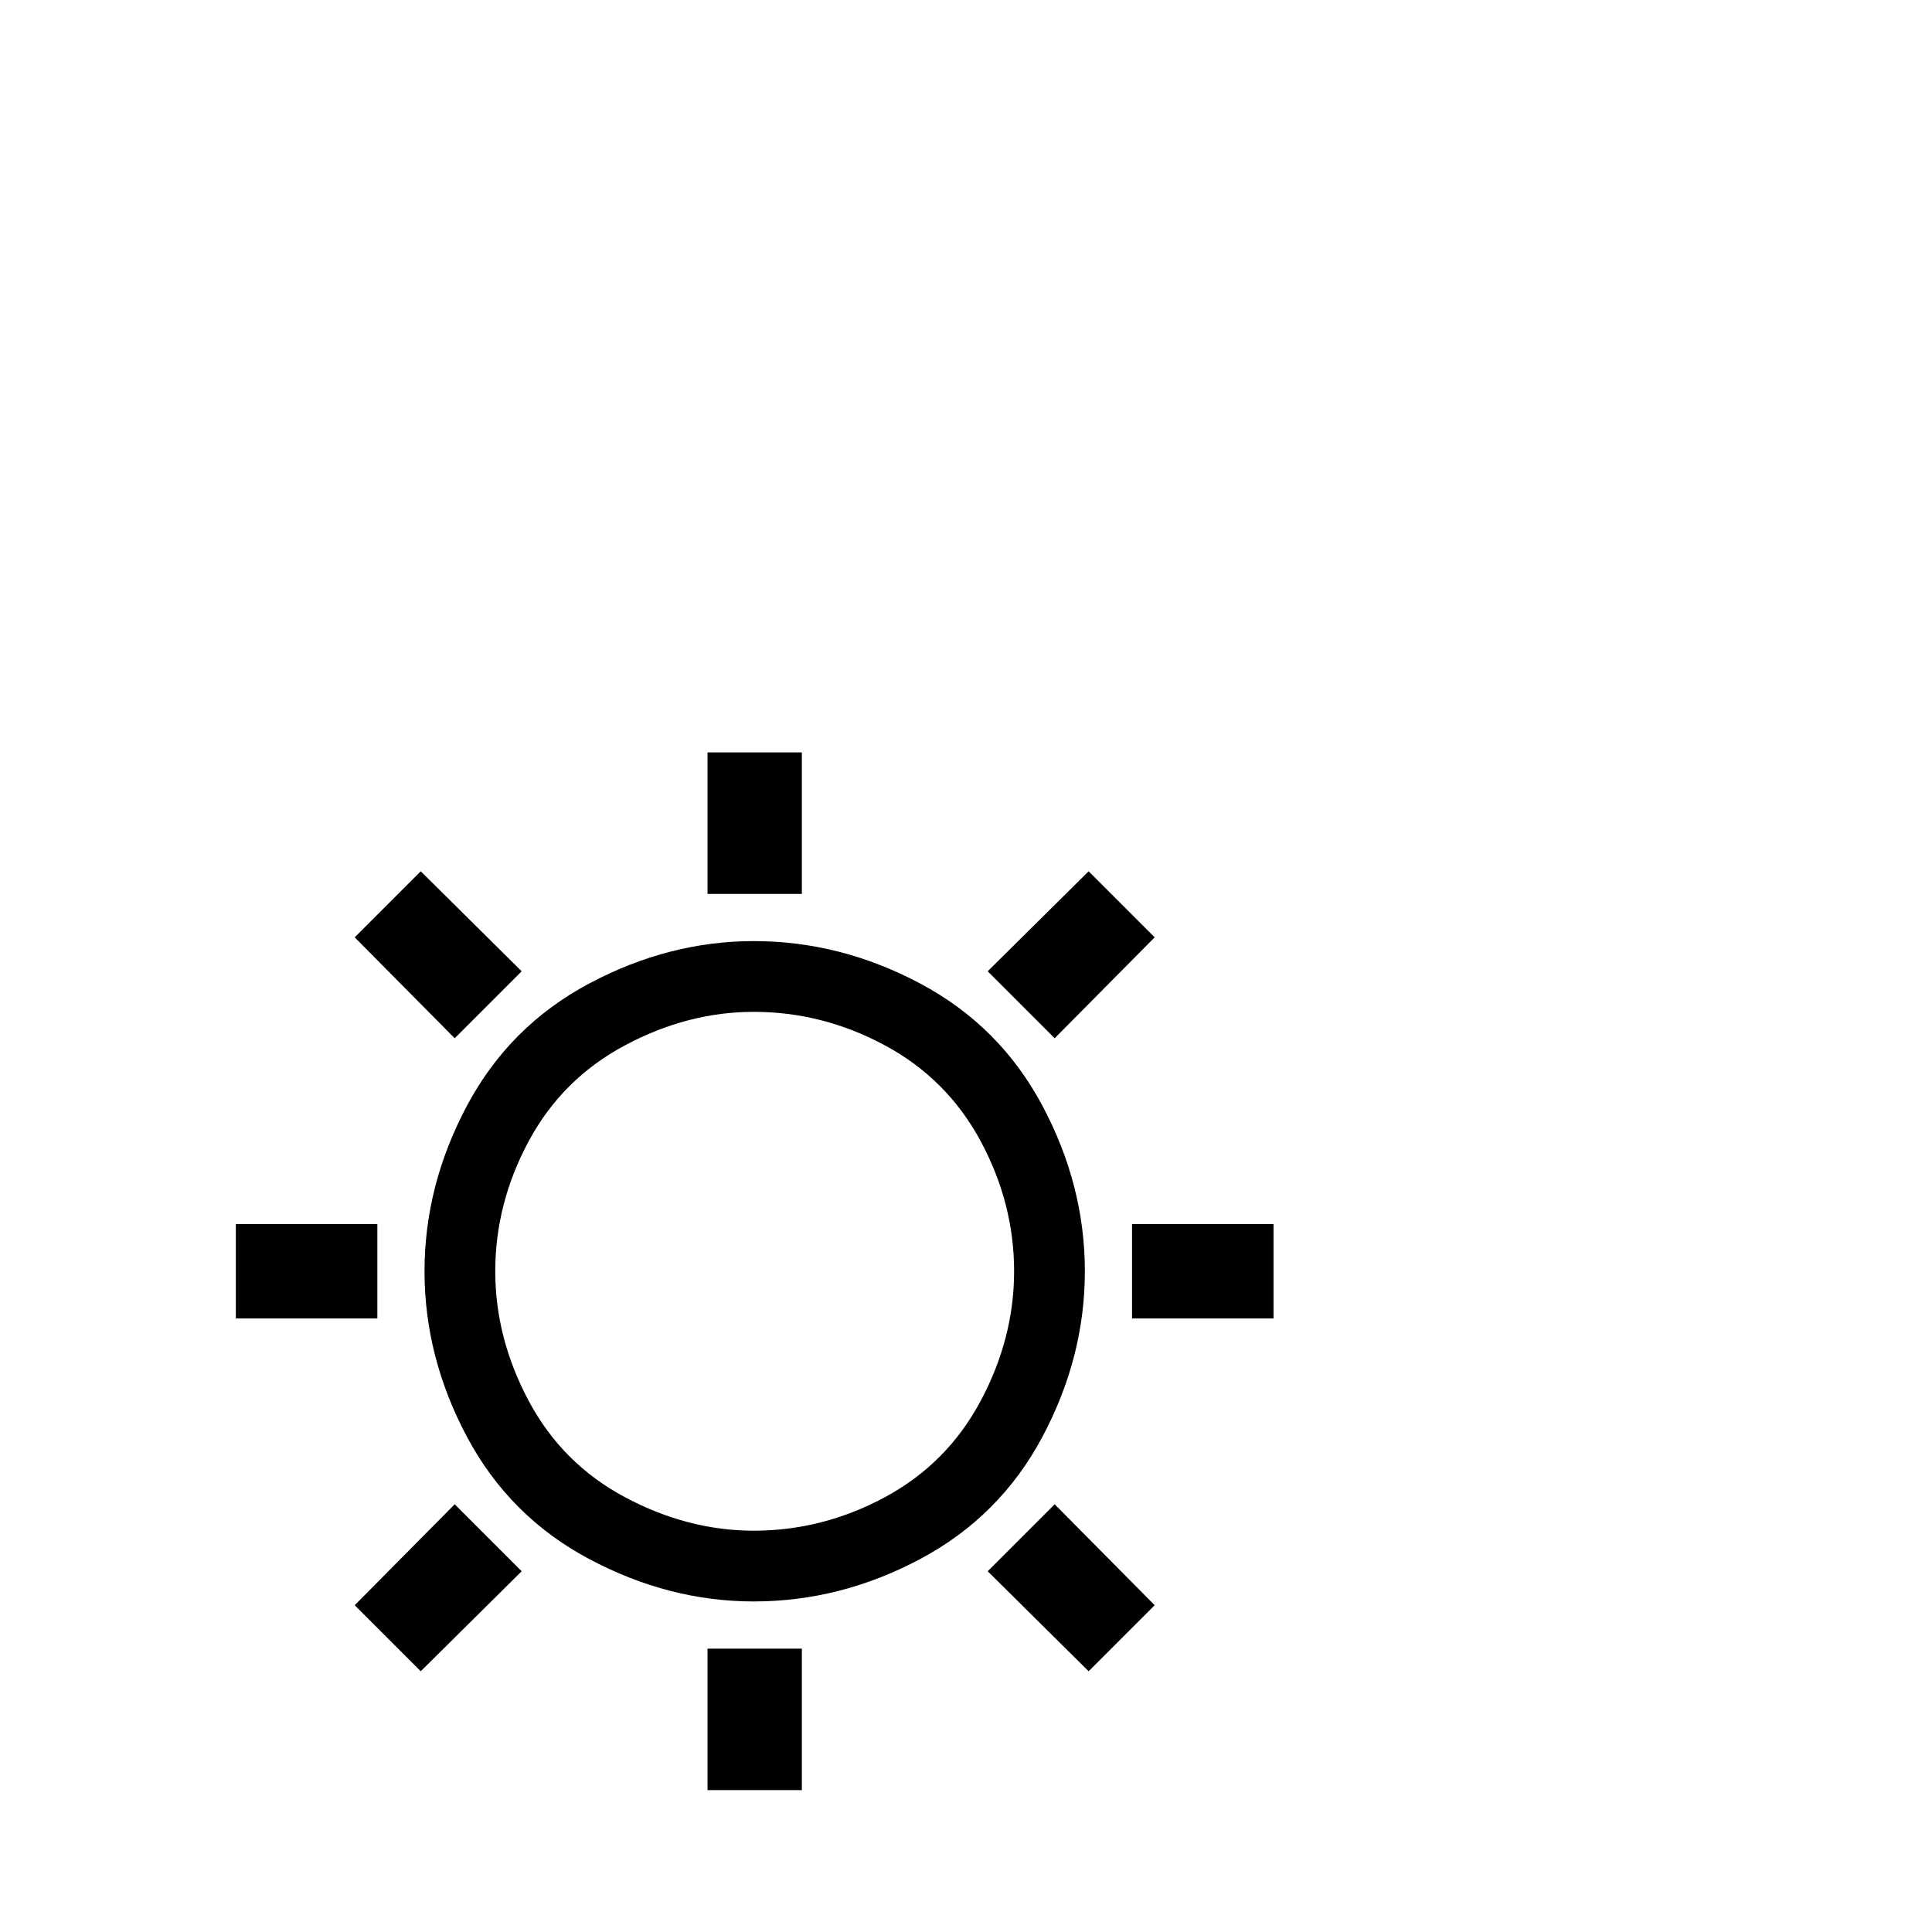 <?xml version="1.0" standalone="no"?>
<!DOCTYPE svg PUBLIC "-//W3C//DTD SVG 1.1//EN" "http://www.w3.org/Graphics/SVG/1.1/DTD/svg11.dtd" >
<svg xmlns="http://www.w3.org/2000/svg" xmlns:xlink="http://www.w3.org/1999/xlink" version="1.1" viewBox="0 -200 1000 1000">
  <g transform="matrix(1 0 0 -1 0 800)">
   <path fill="currentColor"
d="M390.137 512.891c29.948 0 58.675 -7.324 86.182 -21.973s48.584 -35.726 63.232 -63.232s21.973 -56.071 21.973 -85.693s-7.324 -58.187 -21.973 -85.693c-14.648 -27.506 -35.726 -48.584 -63.232 -63.232s-56.234 -21.973 -86.182 -21.973
c-29.297 0 -57.699 7.324 -85.205 21.973s-48.584 35.726 -63.232 63.232c-14.648 27.506 -21.973 56.071 -21.973 85.693s7.324 58.187 21.973 85.693s35.726 48.584 63.232 63.232s55.908 21.973 85.205 21.973zM366.211 537.305v73.242
h48.828v-73.242h-48.828zM366.211 73.438v73.242h48.828v-73.242h-48.828zM195.312 317.578h-73.242v48.828h73.242v-48.828zM659.18 317.578h-73.242v48.828h73.242v-48.828zM323.486 458.936c-21.647 -11.556 -38.249 -28.076 -49.805 -49.56
s-17.334 -43.945 -17.334 -67.383c0 -23.112 5.778 -45.492 17.334 -67.139c11.556 -21.647 28.158 -38.249 49.805 -49.805s43.864 -17.334 66.65 -17.334c23.763 0 46.387 5.778 67.871 17.334s38.005 28.158 49.56 49.805
c11.556 21.647 17.334 44.027 17.334 67.139c0 23.438 -5.778 45.898 -17.334 67.383c-11.556 21.484 -28.076 38.005 -49.56 49.56s-44.108 17.334 -67.871 17.334c-22.787 0 -45.003 -5.778 -66.65 -17.334zM235.352 462.598l-51.758 52.246
l34.18 34.18l52.246 -51.758zM563.477 134.961l-52.246 51.758l34.668 34.668l51.758 -52.246zM270.02 186.719l-52.246 -51.758l-34.18 34.18l51.758 52.246zM597.656 514.844l-51.758 -52.246l-34.668 34.668l52.246 51.758z" />
  </g>

</svg>
